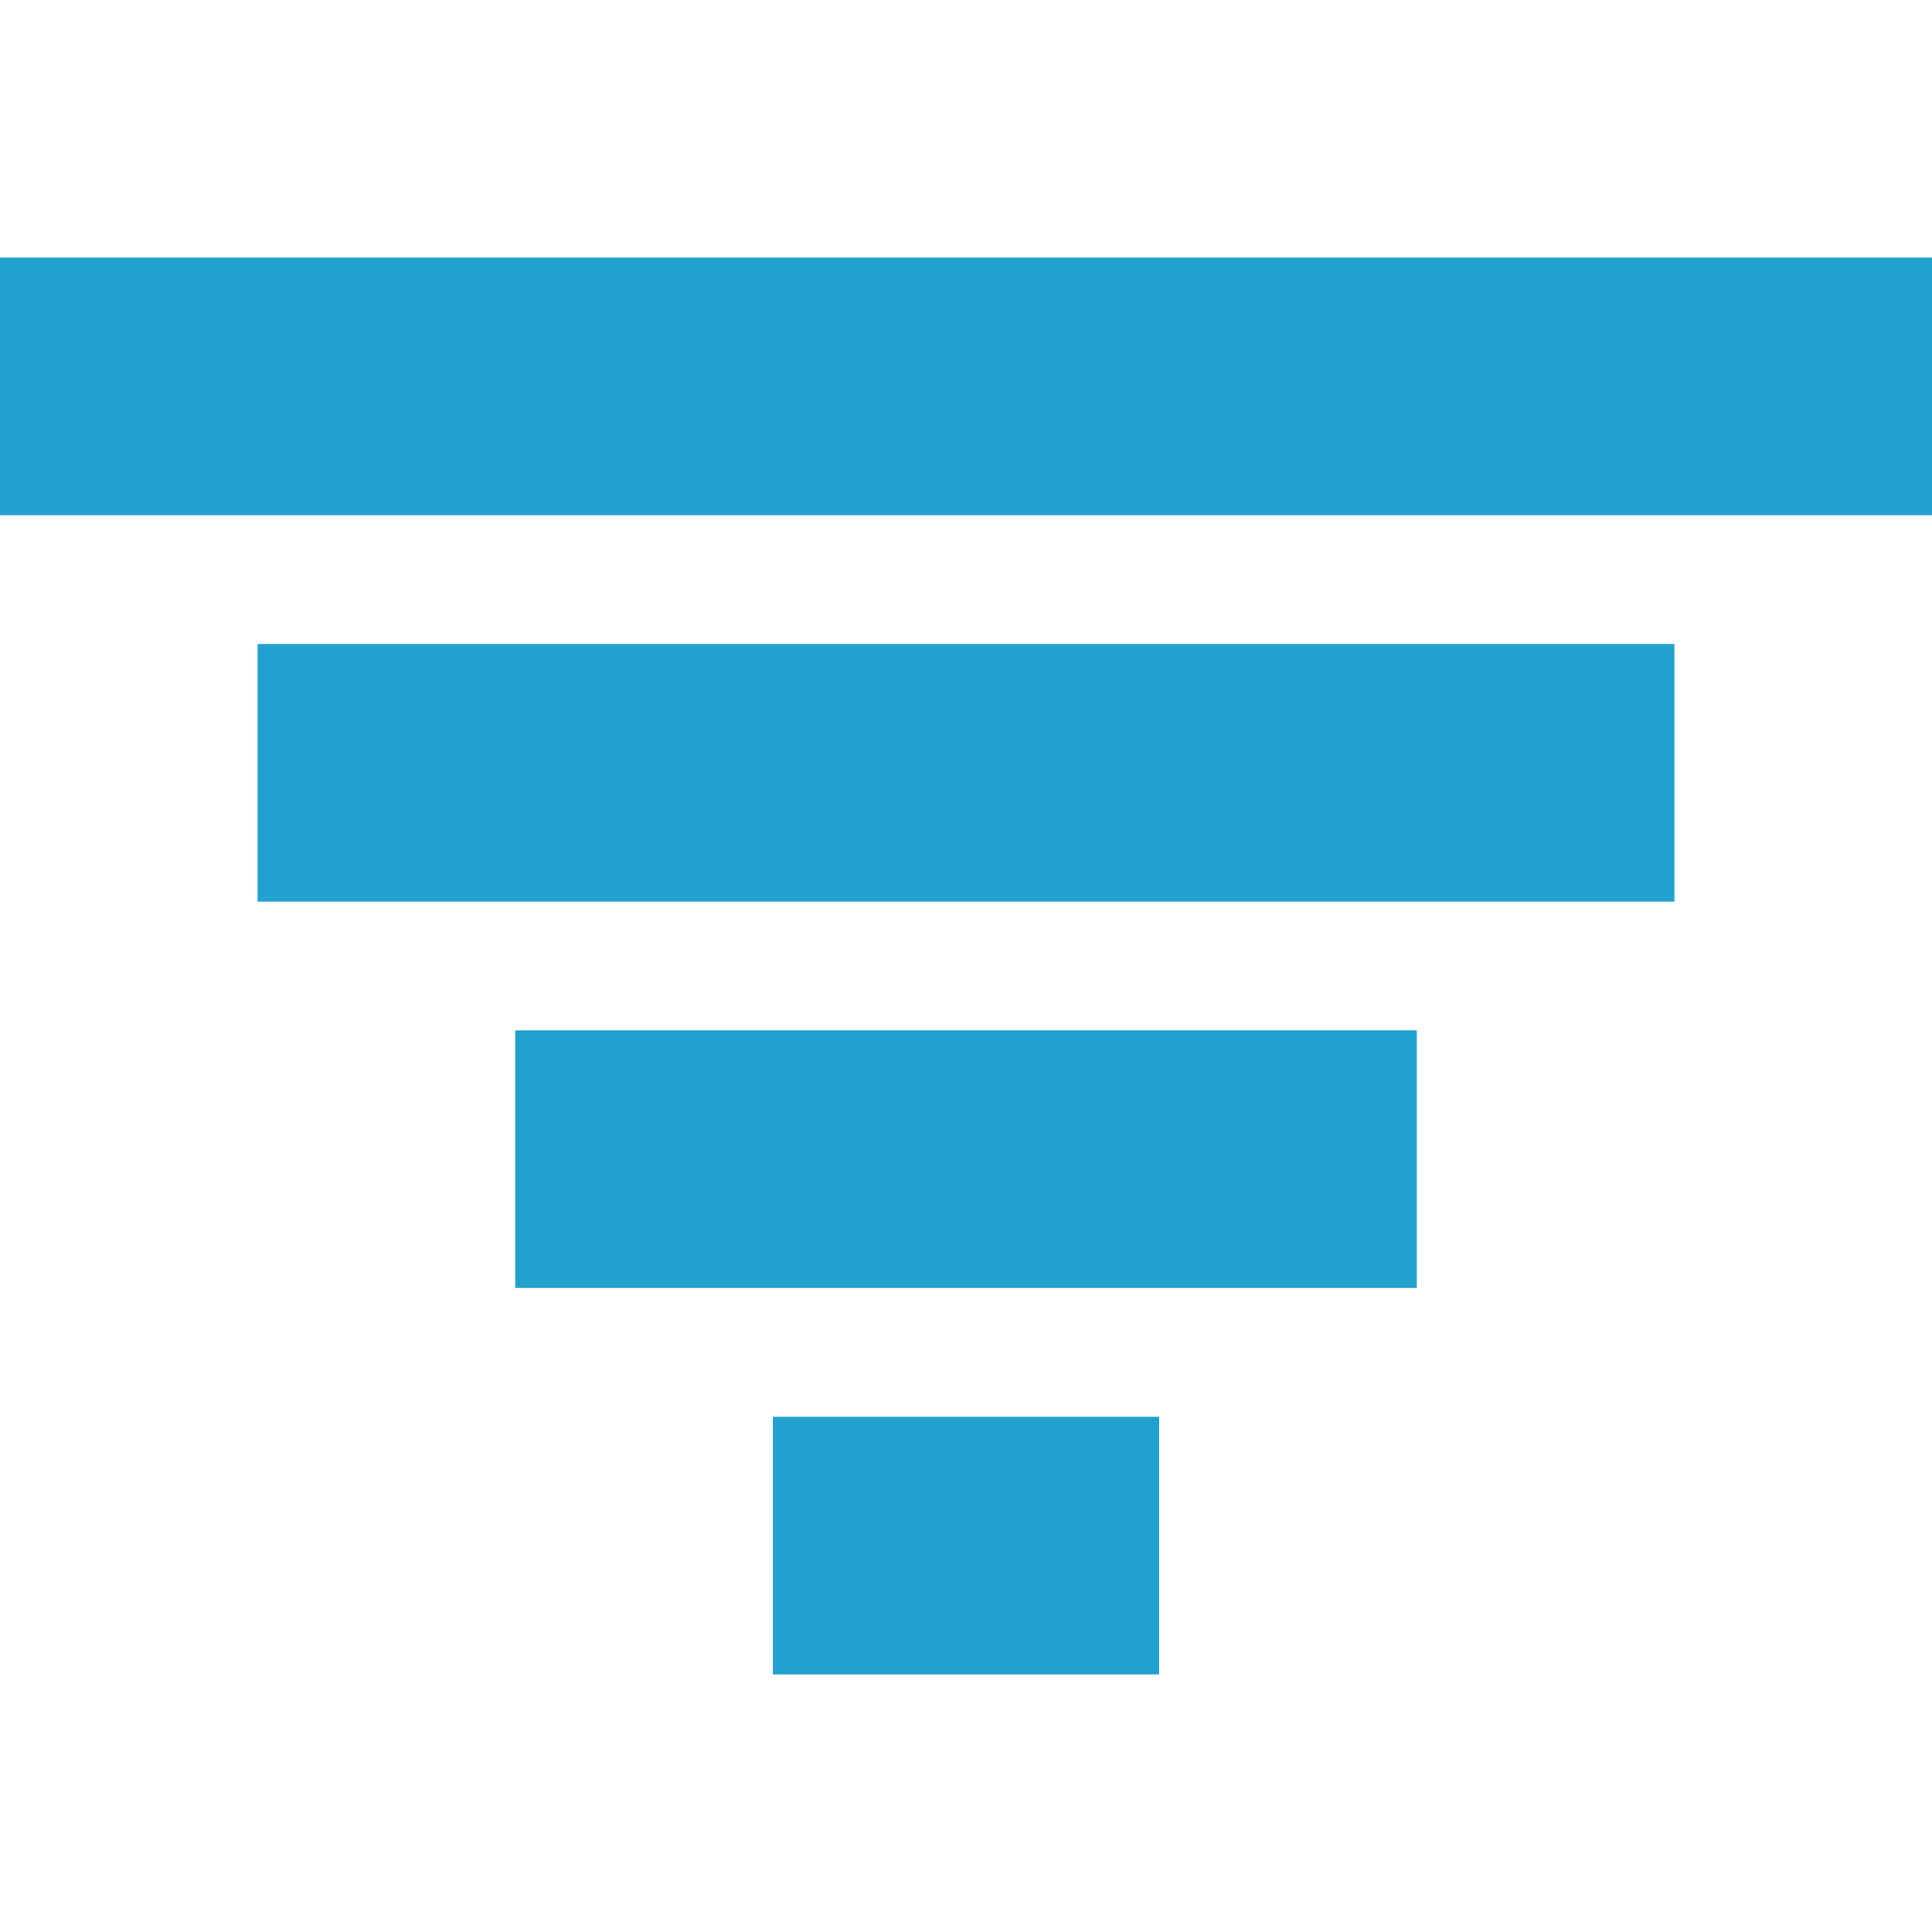 <?xml version="1.0" standalone="no"?><!-- Generator: Adobe Fireworks CS5.1, Export SVG Extension by Aaron Beall (http://fireworks.abeall.com) . Version: 0.6.1  --><!DOCTYPE svg PUBLIC "-//W3C//DTD SVG 1.1//EN" "http://www.w3.org/Graphics/SVG/1.1/DTD/svg11.dtd"><svg id="Untitled-Page%201" viewBox="0 0 15 15" style="background-color:#ffffff00" version="1.1"	xmlns="http://www.w3.org/2000/svg" xmlns:xlink="http://www.w3.org/1999/xlink" xml:space="preserve"	x="0px" y="0px" width="15px" height="15px">	<g id="Layer%201">		<path d="M 6 11 L 6 13 L 9 13 L 9 11 L 6 11 ZM 4 8 L 4 10 L 11 10 L 11 8 L 4 8 ZM 2 5 L 2 7 L 13 7 L 13 5 L 2 5 ZM 0 2 L 0 4 L 15 4 L 15 2 L 0 2 Z" fill="#22a1ce"/>	</g></svg>